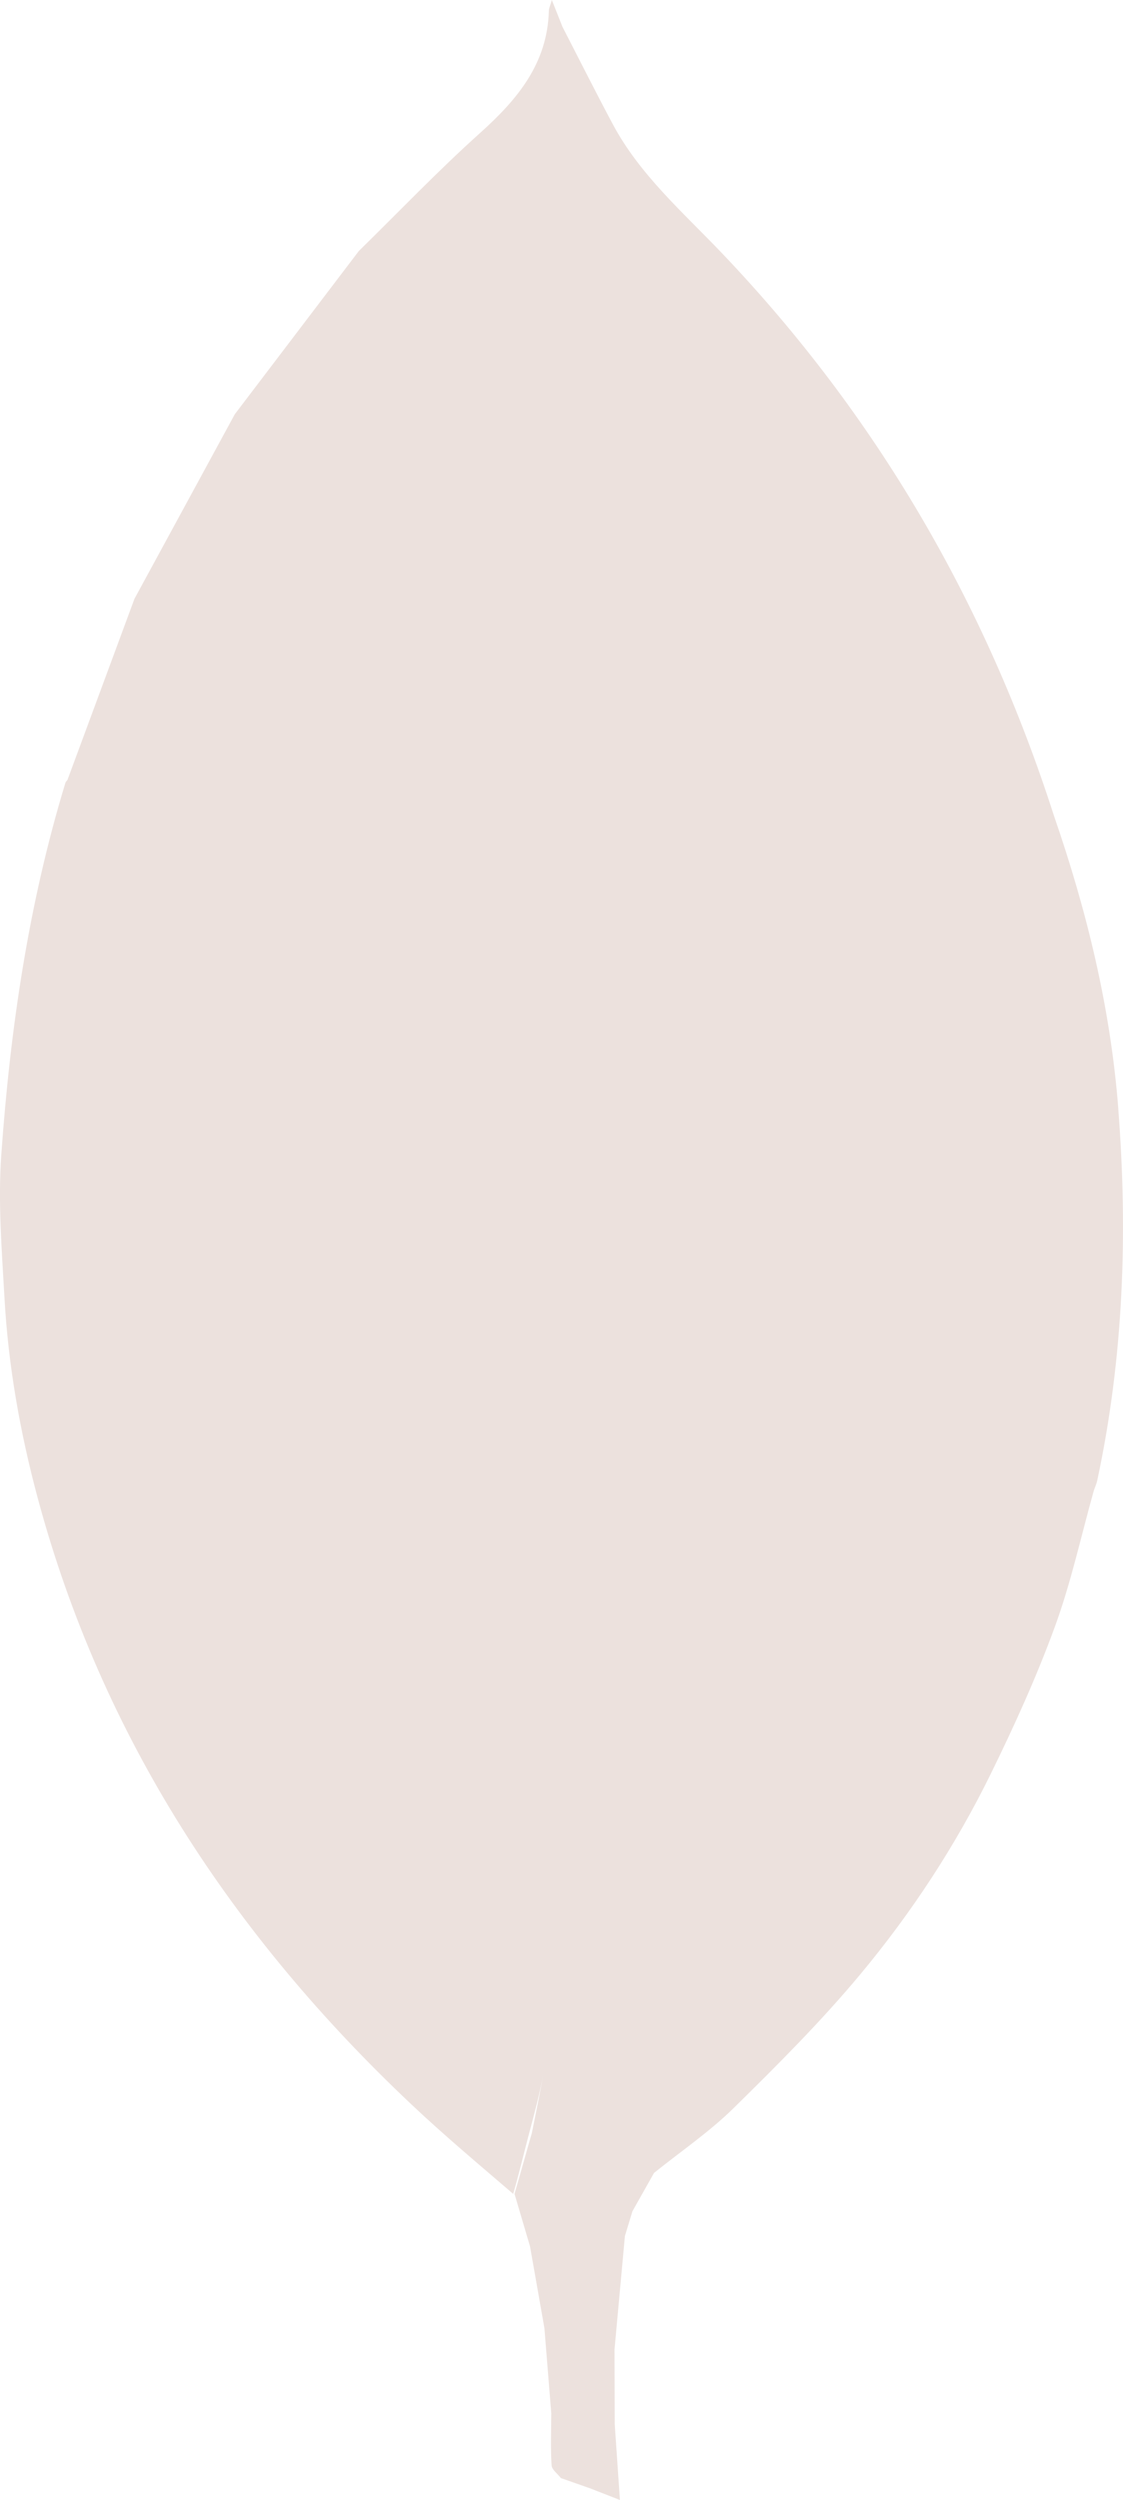 <?xml version="1.0" encoding="UTF-8"?>
<svg id="Layer_1" data-name="Layer 1" xmlns="http://www.w3.org/2000/svg" viewBox="0 0 294.52 655.36">
  <defs>
    <style>
      .cls-1 {
        fill: #ece1dd;
        fill-rule: evenodd;
      }
    </style>
  </defs>
  <path class="cls-1" d="M163.2,562.81c-1.48-3.24-2.95-6.48-4.44-9.72,1.48,3.24,2.96,6.48,4.44,9.72,2.18,1.85,4.34,3.71,6.52,5.57-2.18-1.86-4.34-3.72-6.52-5.57h0Zm130.09-272.16c-2.04-26.4-8.25-51.86-16.88-76.81-17.88-55.69-46.58-104.99-87-147.4-10.22-10.73-21.59-20.56-28.71-33.9-4.51-8.45-8.8-17-13.19-25.52-.82-2.05-1.63-4.1-2.78-7.02-.47,1.61-.77,2.18-.78,2.76-.36,13.87-8.22,23.28-18.01,32.07-11.01,9.88-21.25,20.61-31.83,30.97-10.85,14.27-21.69,28.53-32.53,42.79-8.78,16.12-17.54,32.24-26.31,48.37-5.86,15.83-11.72,31.67-17.58,47.5-.18,.24-.45,.47-.53,.74C7.47,236.99,2.69,269.68,.34,302.7c-.88,12.41,.13,25,.83,37.47,.99,17.83,4.1,35.36,8.74,52.61,16.87,62.68,51.13,114.68,97.96,158.86,8.7,8.21,17.63,15.67,26.72,23.48,1.55-5.32,2.79-10.64,4.2-15.96h0c1.41-5.3,2.84-10.57,3.8-15.87-.96,5.31-2.03,10.58-3.1,15.87-1.55,5.32-3,10.64-4.55,15.96,1.34,4.6,2.73,9.19,4.07,13.79,1.25,7.13,2.52,14.27,3.77,21.41,.6,7.44,1.21,14.89,1.8,22.34-.02,4.54-.2,9.09,.08,13.61,.07,1.16,1.59,2.23,2.44,3.35,2.53,.89,5.06,1.77,7.58,2.66,2.28,.89,4.56,1.77,7.9,3.08-.51-7.45-.93-13.65-1.36-19.86-.02-6.52-.04-13.04-.06-19.56,.91-9.93,1.82-19.86,2.73-29.79,.66-2.17,1.32-4.33,1.98-6.49,1.88-3.35,3.77-6.69,5.66-10.04,6.98-5.62,14.49-10.72,20.86-16.98,11.52-11.32,23.01-22.79,33.32-35.18,13.38-16.08,24.89-33.63,34.13-52.45,6.18-12.59,12.01-25.43,16.82-38.59,4.24-11.59,6.87-23.78,10.22-35.71,.29-.86,.69-1.7,.88-2.58,6.9-32.2,8.06-64.72,5.52-97.47h0Z"/>
</svg>